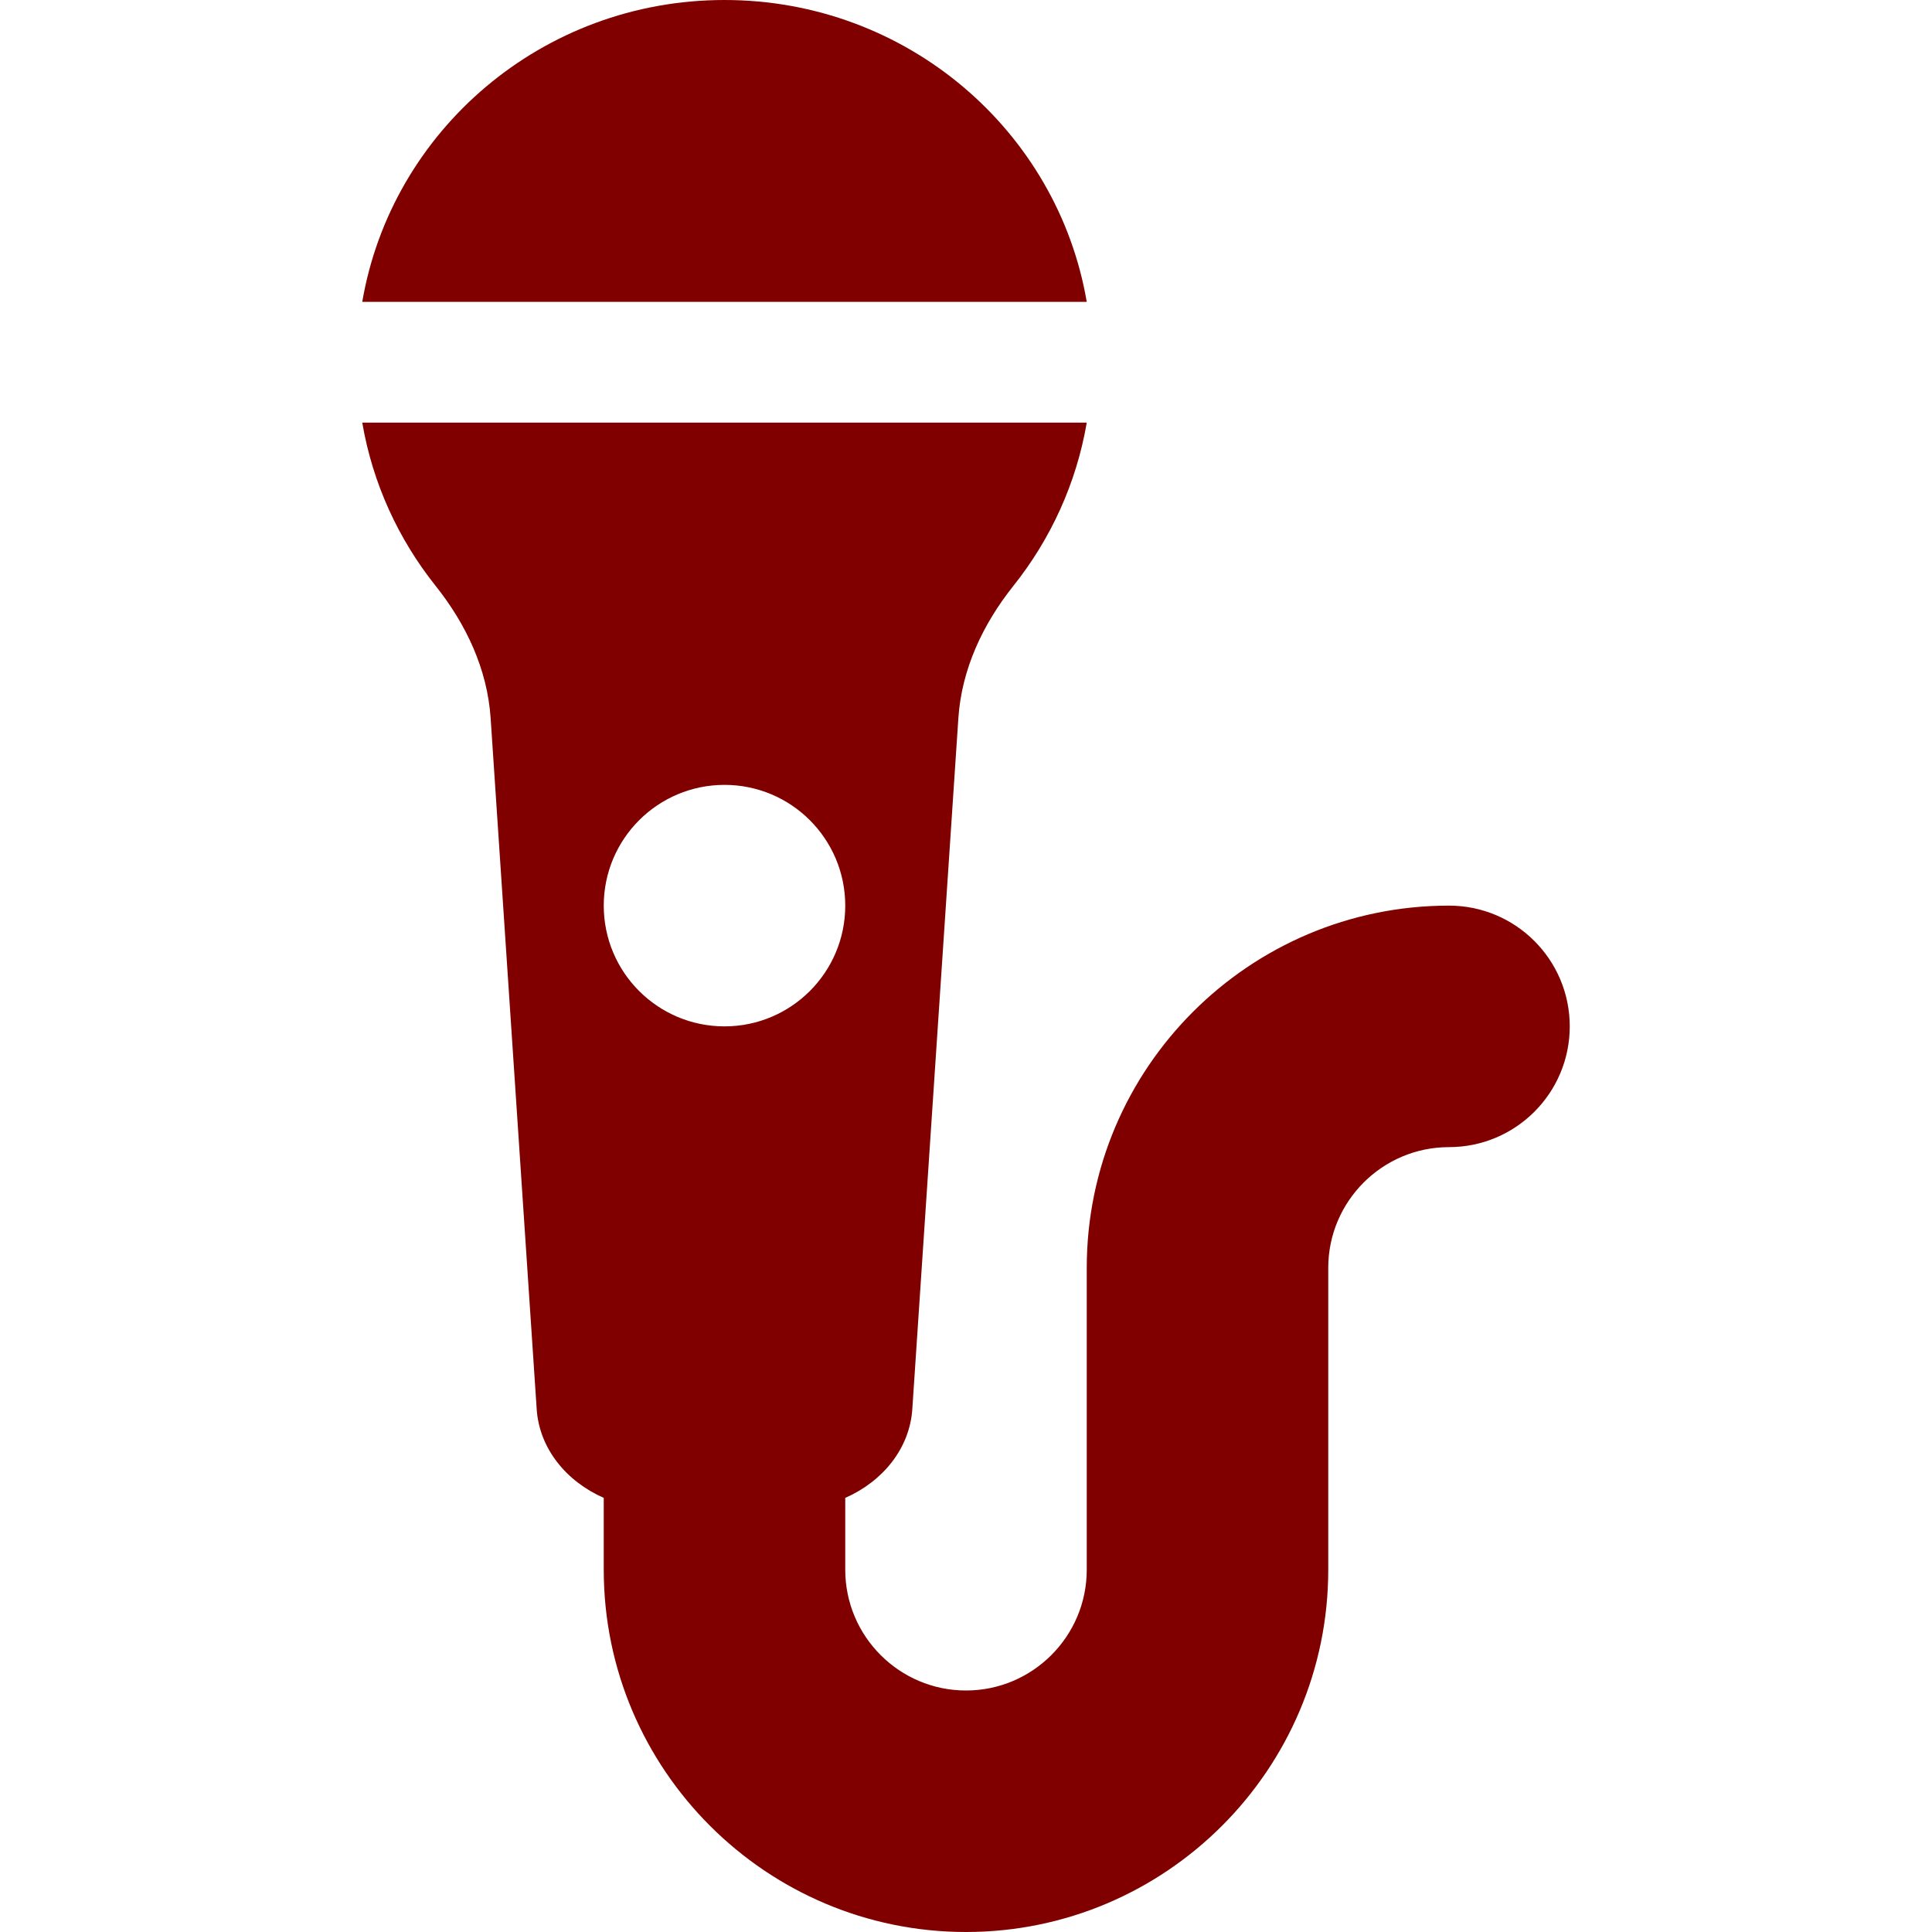 <?xml version="1.0" encoding="iso-8859-1"?>
<!-- Generator: Adobe Illustrator 18.0.0, SVG Export Plug-In . SVG Version: 6.00 Build 0)  -->
<!DOCTYPE svg PUBLIC "-//W3C//DTD SVG 1.1//EN" "http://www.w3.org/Graphics/SVG/1.1/DTD/svg11.dtd">
<svg xmlns="http://www.w3.org/2000/svg" xmlns:xlink="http://www.w3.org/1999/xlink" version="1.1" id="Capa_1" x="0px" y="0px" viewBox="0 0 512 512" style="enable-background:new 0 0 512 512;" xml:space="preserve" width="512px" height="512px">
<g>
	<path d="M192,0c-48.281,0-88.25,34.613-96,80h192C280.25,34.613,240.281,0,192,0z" fill="#800000"/>
	<path d="M384,240c-52.934,0-96,43.063-96,96v80c0,17.648-14.355,32-32,32s-32-14.352-32-32v-19.047   c9.961-4.375,17.078-13.104,17.773-23.531l12.203-183.096c0.867-12.979,6.48-24.904,14.59-35.076   c9.836-12.338,16.676-27.107,19.434-43.25H96c2.758,16.143,9.598,30.912,19.434,43.25c8.109,10.172,13.723,22.098,14.59,35.076   l12.203,183.096c0.695,10.428,7.813,19.156,17.773,23.531V416c0,52.938,43.066,96,96,96s96-43.063,96-96v-80   c0-17.648,14.355-32,32-32c17.672,0,32-14.328,32-32S401.672,240,384,240z M192,272c-17.672,0-32-14.328-32-32   c0-17.674,14.328-32,32-32s32,14.326,32,32C224,257.672,209.672,272,192,272z" fill="#800000"/>
</g>
<g>
</g>
<g>
</g>
<g>
</g>
<g>
</g>
<g>
</g>
<g>
</g>
<g>
</g>
<g>
</g>
<g>
</g>
<g>
</g>
<g>
</g>
<g>
</g>
<g>
</g>
<g>
</g>
<g>
</g>
</svg>
